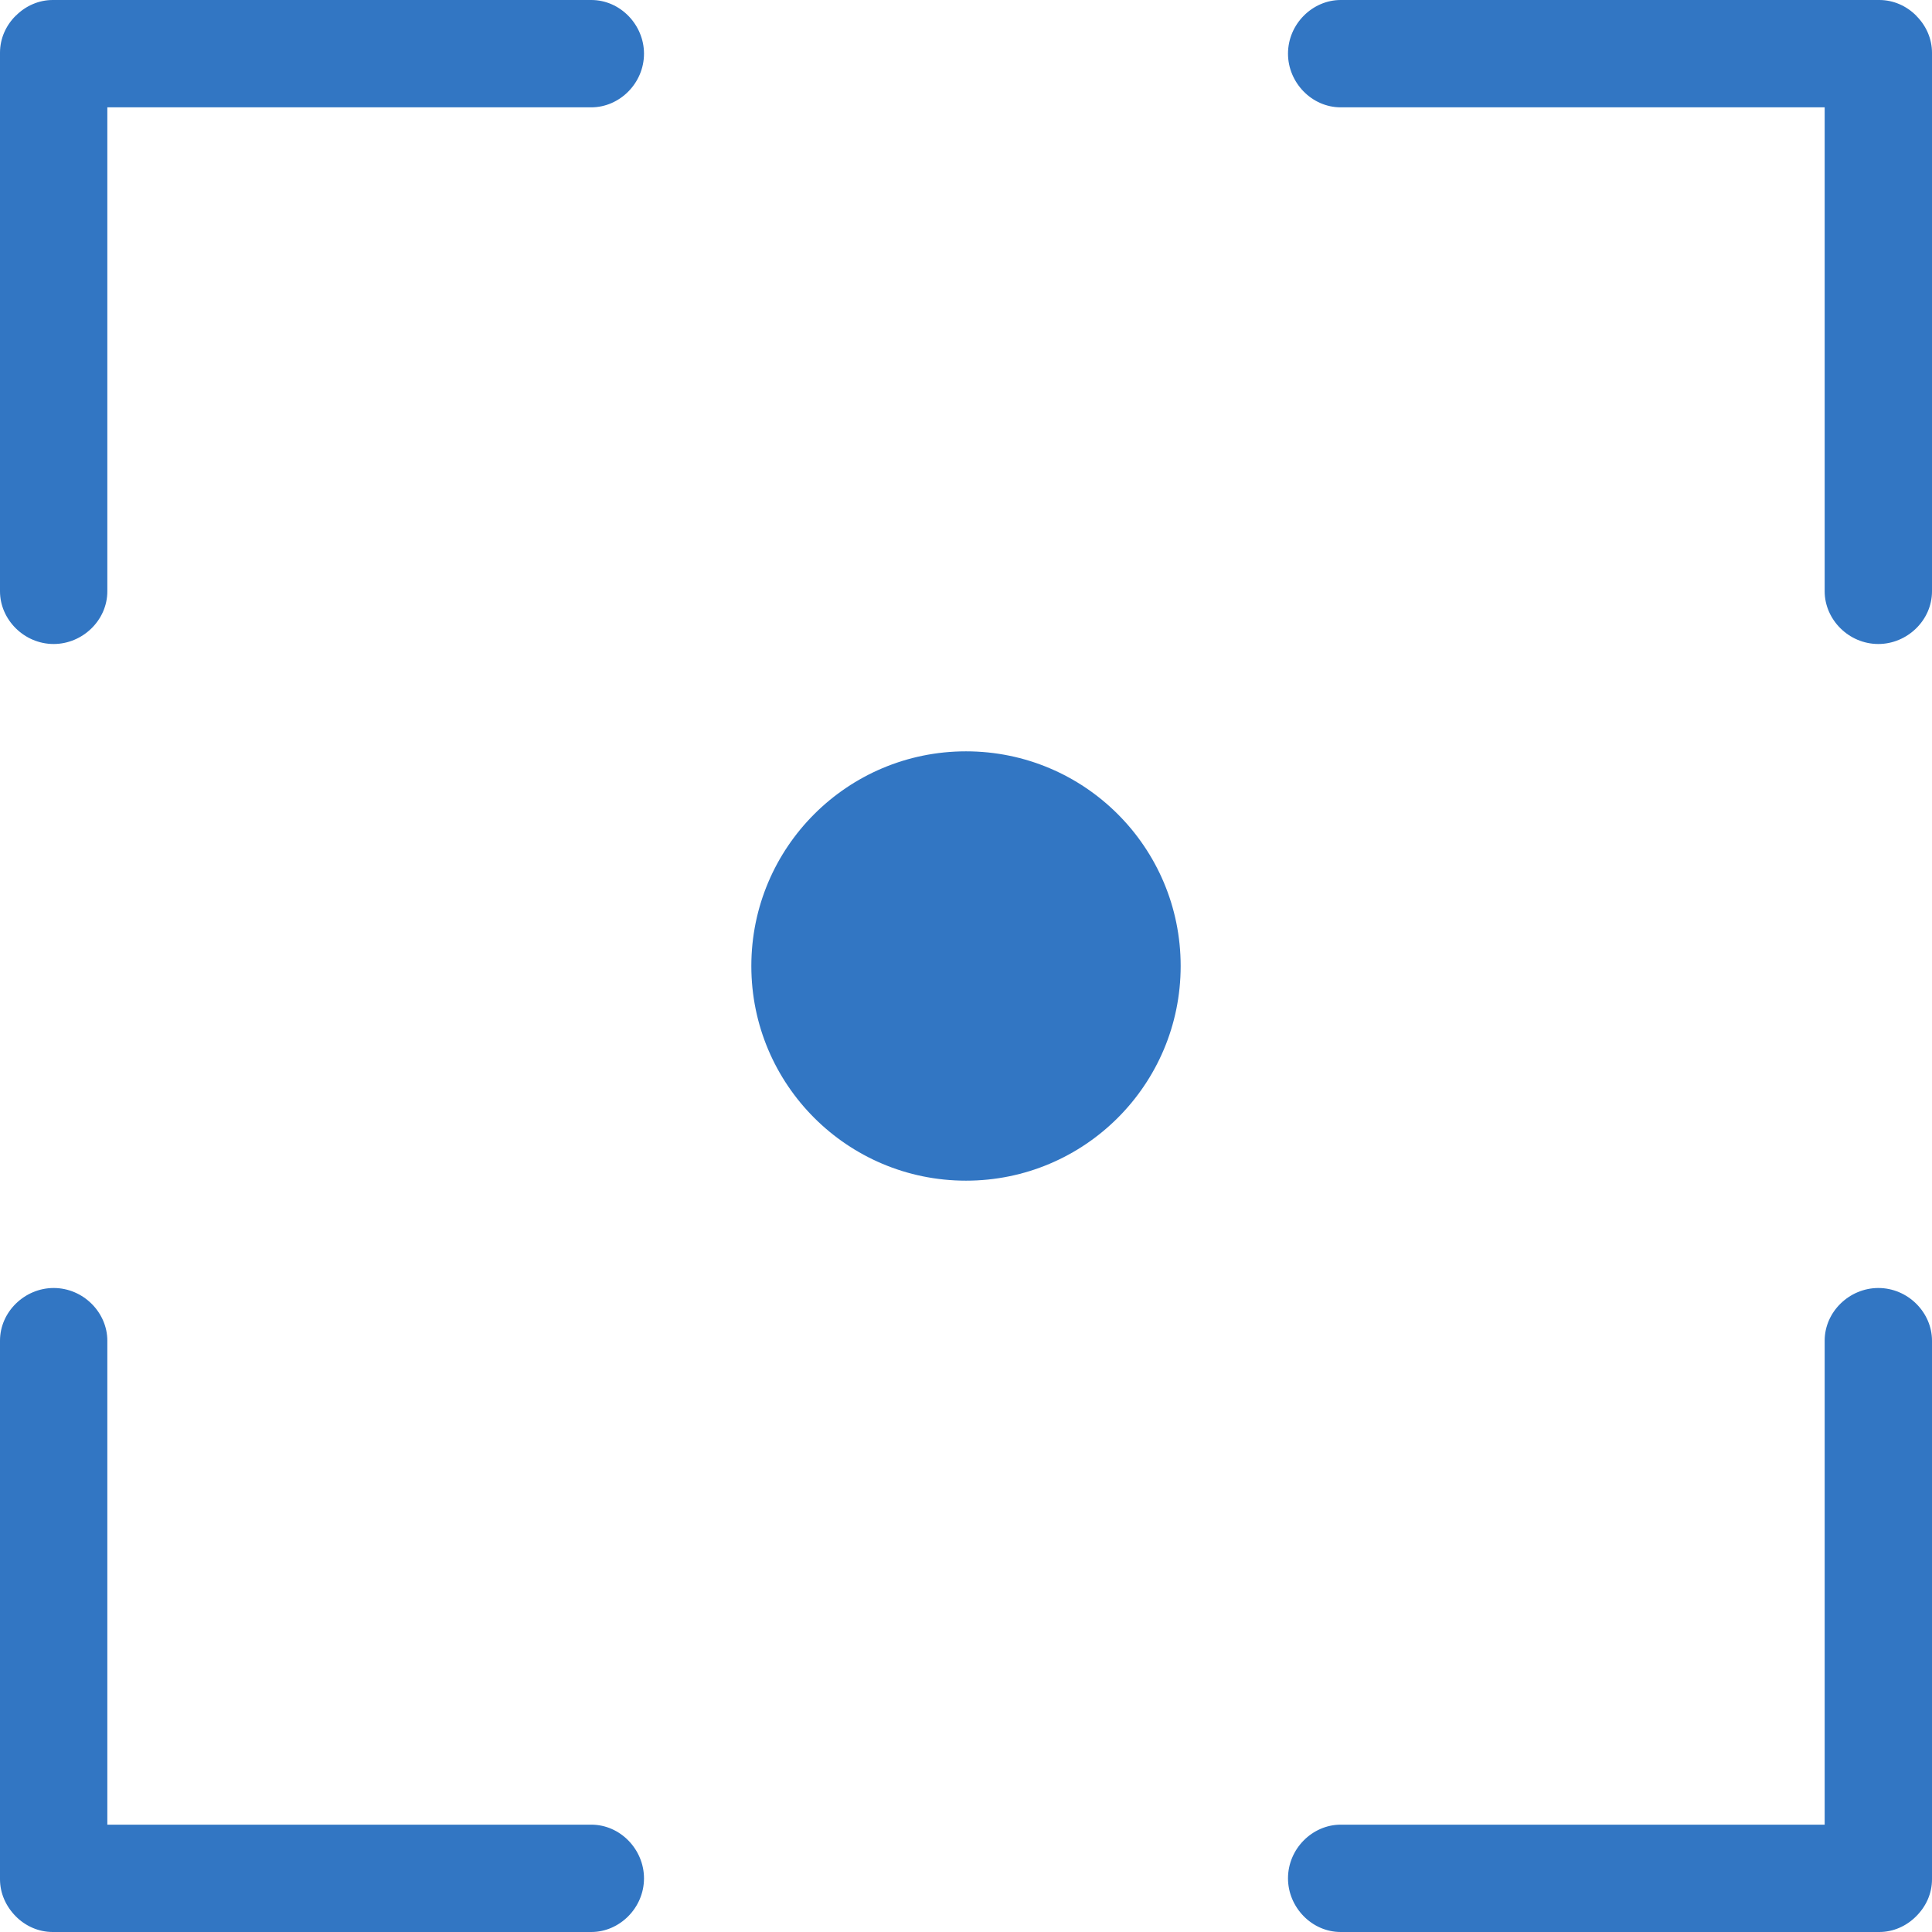 <!DOCTYPE svg PUBLIC "-//W3C//DTD SVG 1.1//EN" "http://www.w3.org/Graphics/SVG/1.1/DTD/svg11.dtd">
<!-- Uploaded to: SVG Repo, www.svgrepo.com, Transformed by: SVG Repo Mixer Tools -->
<svg width="800px" height="800px" viewBox="0 0 18 18" xmlns="http://www.w3.org/2000/svg" fill="#000000">
<g id="SVGRepo_bgCarrier" stroke-width="0"/>
<g id="SVGRepo_tracerCarrier" stroke-linecap="round" stroke-linejoin="round"/>
<g id="SVGRepo_iconCarrier"> <path fill="#3276c3" fill-rule="evenodd" d="M152,214 L156.509,214 C156.78,214 157,214.232 157,214.5 C157,214.776 156.772,215 156.509,215 L151.491,215 C151.357,215 151.235,214.943 151.147,214.854 C151.055,214.761 151,214.639 151,214.509 L151,209.491 C151,209.22 151.232,209 151.5,209 C151.776,209 152,209.228 152,209.491 L152,214 Z M168,214 L163.491,214 C163.228,214 163,214.224 163,214.5 C163,214.768 163.22,215 163.491,215 L168.509,215 C168.639,215 168.761,214.945 168.85,214.856 C168.943,214.765 169,214.643 169,214.509 L169,209.491 C169,209.228 168.776,209 168.5,209 C168.232,209 168,209.22 168,209.491 L168,214 Z M168.853,197.146 C168.765,197.057 168.643,197 168.509,197 L163.491,197 C163.228,197 163,197.224 163,197.5 C163,197.768 163.22,198 163.491,198 L168,198 L168,202.509 C168,202.772 168.224,203 168.5,203 C168.768,203 169,202.78 169,202.509 L169,197.491 C169,197.361 168.945,197.239 168.856,197.15 Z M151.15,197.144 C151.239,197.055 151.361,197 151.491,197 L156.509,197 C156.78,197 157,197.232 157,197.5 C157,197.776 156.772,198 156.509,198 L152,198 L152,202.509 C152,202.78 151.768,203 151.5,203 C151.224,203 151,202.772 151,202.509 L151,197.491 C151,197.357 151.057,197.235 151.146,197.147 Z M160,208 C161.105,208 162,207.105 162,206 C162,204.895 161.105,204 160,204 C158.895,204 158,204.895 158,206 C158,207.105 158.895,208 160,208 Z" transform="translate(-151 -197)"/> </g>
</svg>